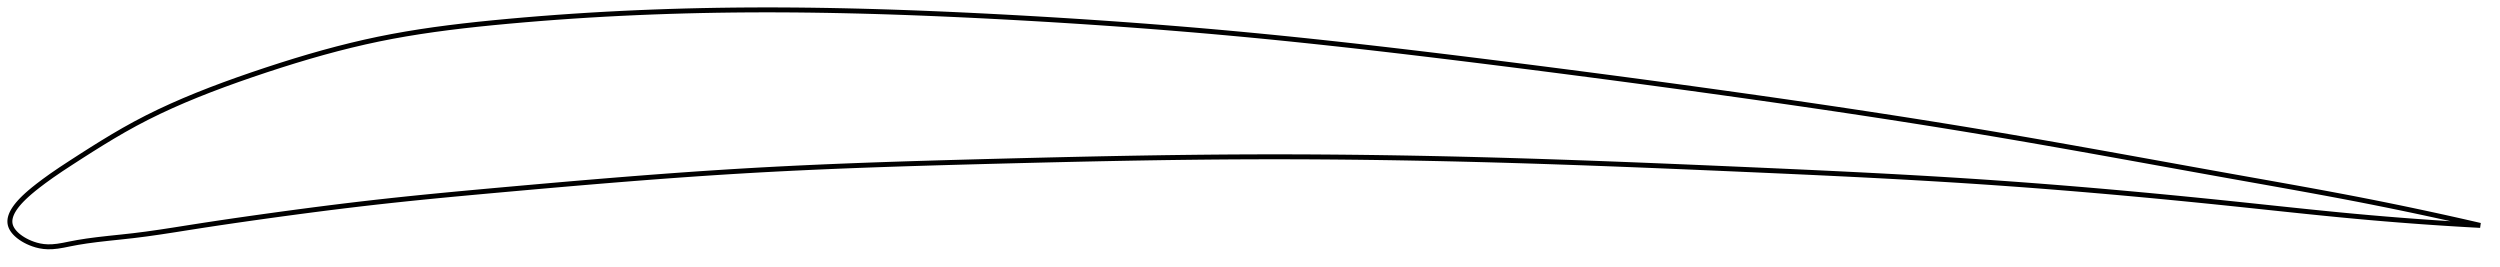 <?xml version="1.0" encoding="utf-8" ?>
<svg baseProfile="full" height="107.927" version="1.1" width="1012.227" xmlns="http://www.w3.org/2000/svg" xmlns:ev="http://www.w3.org/2001/xml-events" xmlns:xlink="http://www.w3.org/1999/xlink"><defs /><polygon fill="none" points="1004.227,91.265 1001.29,90.588 997.739,89.778 993.996,88.935 990.04,88.055 985.85,87.137 981.403,86.177 976.676,85.172 971.647,84.123 966.302,83.028 960.636,81.892 954.66,80.719 948.413,79.521 941.961,78.311 935.511,77.123 929.115,75.961 922.72,74.813 916.288,73.664 909.797,72.509 903.301,71.35 896.866,70.196 890.481,69.047 884.134,67.902 877.815,66.76 871.514,65.62 865.224,64.483 858.937,63.35 852.649,62.219 846.352,61.091 840.045,59.968 833.722,58.849 827.382,57.736 821.023,56.629 814.643,55.531 808.244,54.442 801.825,53.364 795.39,52.298 788.94,51.244 782.477,50.202 776.005,49.173 769.524,48.155 763.036,47.149 756.543,46.154 750.046,45.17 743.546,44.197 737.044,43.234 730.541,42.281 724.036,41.337 717.53,40.402 711.023,39.475 704.515,38.556 698.005,37.644 691.493,36.739 684.977,35.841 678.459,34.949 671.936,34.064 665.41,33.186 658.881,32.313 652.348,31.447 645.812,30.588 639.273,29.734 632.733,28.887 626.192,28.045 619.651,27.21 613.111,26.381 606.574,25.559 600.041,24.743 593.513,23.934 586.991,23.133 580.477,22.342 573.971,21.561 567.473,20.79 560.984,20.032 554.504,19.287 548.032,18.556 541.567,17.839 535.11,17.138 528.658,16.453 522.211,15.785 515.767,15.134 509.325,14.502 502.882,13.889 496.437,13.295 489.988,12.72 483.533,12.164 477.072,11.626 470.602,11.106 464.125,10.603 457.64,10.118 451.147,9.65 444.647,9.199 438.141,8.764 431.631,8.347 425.118,7.945 418.604,7.56 412.093,7.191 405.587,6.837 399.089,6.499 392.603,6.178 386.131,5.875 379.675,5.591 373.236,5.327 366.815,5.083 360.411,4.862 354.024,4.664 347.652,4.49 341.292,4.341 334.943,4.217 328.601,4.12 322.262,4.051 315.921,4.011 309.575,4.0 303.216,4.021 296.84,4.074 290.439,4.16 284.011,4.28 277.553,4.435 271.065,4.626 264.548,4.855 258.006,5.12 251.446,5.424 244.874,5.767 238.303,6.148 231.745,6.568 225.213,7.025 218.724,7.519 212.296,8.047 205.944,8.607 199.686,9.198 193.537,9.824 187.503,10.492 181.581,11.21 175.766,11.986 170.043,12.827 164.398,13.742 158.809,14.741 153.254,15.834 147.707,17.033 142.142,18.338 136.539,19.75 130.884,21.27 125.173,22.894 119.408,24.619 113.606,26.433 107.79,28.324 102,30.271 96.282,32.259 90.674,34.284 85.193,36.347 79.842,38.456 74.611,40.622 69.486,42.861 64.462,45.185 59.546,47.598 54.755,50.1 50.112,52.675 45.636,55.286 41.319,57.902 37.128,60.515 33.015,63.133 28.907,65.783 24.719,68.524 20.848,71.172 17.825,73.355 15.499,75.112 13.653,76.572 12.142,77.829 10.873,78.946 9.786,79.96 8.845,80.895 8.024,81.767 7.306,82.59 6.676,83.37 6.127,84.115 5.649,84.83 5.238,85.518 4.89,86.185 4.602,86.831 4.371,87.461 4.196,88.075 4.075,88.676 4.01,89.266 4.0,89.845 4.046,90.416 4.151,90.98 4.316,91.538 4.543,92.091 4.829,92.641 5.175,93.187 5.581,93.729 6.047,94.269 6.575,94.805 7.166,95.337 7.823,95.865 8.551,96.388 9.352,96.903 10.234,97.408 11.203,97.901 12.267,98.374 13.437,98.819 14.721,99.223 16.132,99.564 17.674,99.809 19.363,99.927 21.231,99.891 23.319,99.68 25.679,99.288 28.373,98.746 31.487,98.157 35.105,97.581 39.263,97.028 43.903,96.5 48.87,95.977 54.003,95.412 59.251,94.747 64.669,93.975 70.314,93.112 76.22,92.179 82.377,91.217 88.709,90.258 95.125,89.314 101.556,88.392 107.967,87.492 114.354,86.613 120.721,85.757 127.07,84.924 133.406,84.115 139.735,83.333 146.063,82.578 152.398,81.85 158.747,81.151 165.117,80.478 171.516,79.827 177.946,79.195 184.412,78.579 190.911,77.974 197.442,77.377 204.001,76.785 210.581,76.197 217.173,75.612 223.77,75.033 230.367,74.462 236.957,73.901 243.537,73.352 250.103,72.815 256.652,72.293 263.183,71.786 269.696,71.297 276.19,70.826 282.666,70.374 289.127,69.942 295.574,69.532 302.012,69.144 308.444,68.778 314.874,68.436 321.307,68.114 327.746,67.812 334.193,67.527 340.652,67.26 347.125,67.007 353.613,66.769 360.116,66.544 366.637,66.33 373.174,66.127 379.728,65.932 386.297,65.745 392.88,65.565 399.474,65.389 406.077,65.217 412.686,65.049 419.297,64.885 425.907,64.725 432.515,64.572 439.117,64.425 445.713,64.286 452.3,64.156 458.878,64.034 465.445,63.923 472.002,63.823 478.549,63.735 485.085,63.659 491.611,63.596 498.129,63.547 504.639,63.514 511.142,63.495 517.641,63.491 524.137,63.503 530.631,63.529 537.124,63.569 543.618,63.624 550.113,63.692 556.61,63.774 563.111,63.869 569.615,63.978 576.123,64.099 582.637,64.233 589.156,64.38 595.681,64.539 602.212,64.71 608.749,64.893 615.292,65.087 621.842,65.292 628.398,65.508 634.96,65.733 641.528,65.966 648.102,66.209 654.682,66.458 661.267,66.715 667.857,66.979 674.452,67.248 681.05,67.522 687.653,67.801 694.258,68.083 700.865,68.369 707.473,68.657 714.082,68.948 720.691,69.242 727.297,69.541 733.901,69.846 740.501,70.158 747.095,70.478 753.682,70.807 760.261,71.146 766.83,71.496 773.386,71.858 779.93,72.233 786.458,72.622 792.969,73.026 799.462,73.446 805.933,73.882 812.383,74.335 818.809,74.804 825.211,75.288 831.591,75.788 837.95,76.302 844.291,76.83 850.617,77.372 856.933,77.928 863.244,78.498 869.555,79.081 875.875,79.679 882.21,80.291 888.569,80.919 894.963,81.562 901.404,82.222 907.905,82.9 914.474,83.594 921.021,84.288 927.521,84.974 934.01,85.65 940.542,86.315 947.085,86.961 953.443,87.563 959.544,88.113 965.342,88.608 970.819,89.053 975.974,89.45 980.822,89.805 985.383,90.122 989.681,90.407 993.738,90.663 997.576,90.893 1001.216,91.101 1004.227,91.265" stroke="black" stroke-width="2.0" /></svg>